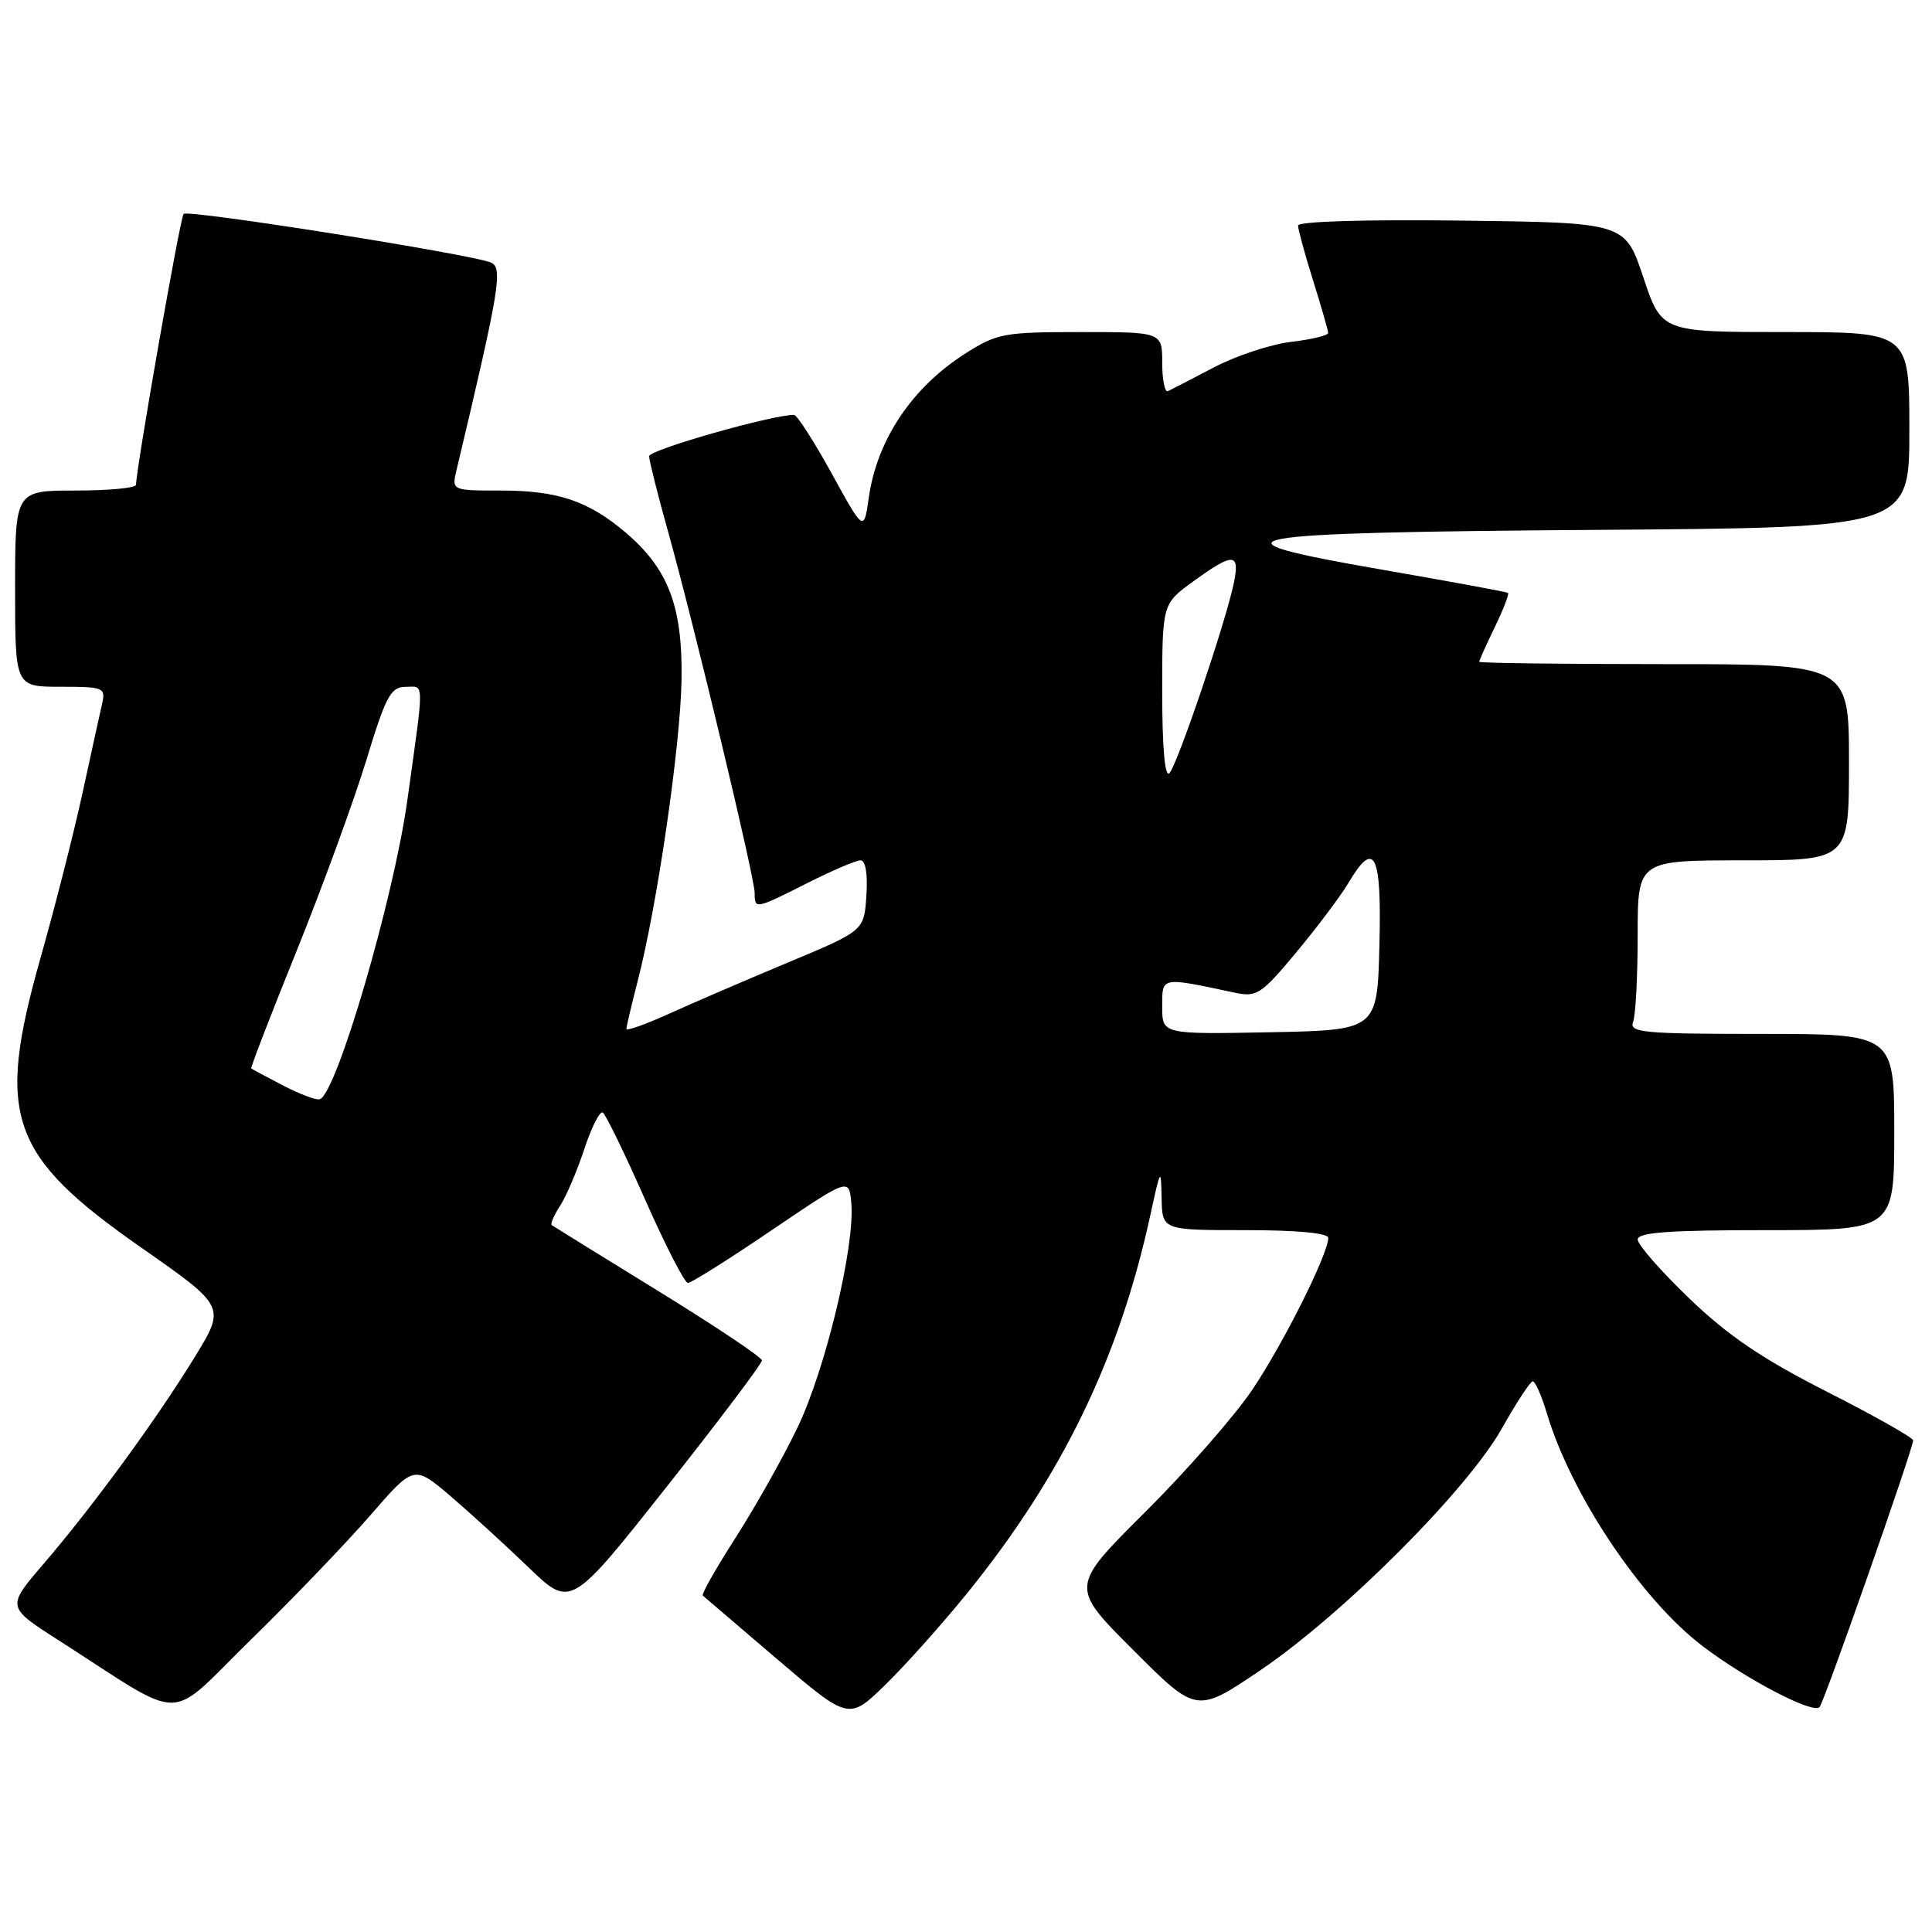 <?xml version="1.0" encoding="UTF-8" standalone="no"?>
<!DOCTYPE svg PUBLIC "-//W3C//DTD SVG 1.1//EN" "http://www.w3.org/Graphics/SVG/1.1/DTD/svg11.dtd" >
<svg xmlns="http://www.w3.org/2000/svg" xmlns:xlink="http://www.w3.org/1999/xlink" version="1.1" viewBox="0 0 256 256">
 <g >
 <path fill="currentColor"
d=" M 128.20 211.05 C 140.79 195.49 148.33 179.90 152.45 160.90 C 153.78 154.77 153.84 154.68 153.92 158.75 C 154.00 163.00 154.00 163.00 165.00 163.00 C 171.82 163.00 176.00 163.39 176.00 164.02 C 176.00 166.15 170.06 178.02 165.94 184.14 C 163.58 187.64 157.18 194.95 151.72 200.38 C 141.78 210.27 141.78 210.27 150.17 218.65 C 158.55 227.04 158.55 227.04 167.03 221.30 C 177.99 213.87 194.44 197.40 199.00 189.28 C 200.93 185.86 202.77 183.05 203.09 183.03 C 203.42 183.01 204.26 184.91 204.96 187.25 C 208.20 198.09 217.51 211.99 225.66 218.16 C 231.52 222.60 240.27 227.15 241.10 226.20 C 241.74 225.46 253.50 191.95 253.50 190.86 C 253.50 190.50 248.36 187.60 242.08 184.41 C 233.45 180.02 228.98 176.99 223.83 172.04 C 220.07 168.43 217.00 164.92 217.00 164.24 C 217.00 163.30 221.16 163.00 234.00 163.00 C 251.00 163.00 251.00 163.00 251.00 150.00 C 251.00 137.00 251.00 137.00 233.39 137.00 C 217.75 137.00 215.85 136.82 216.39 135.42 C 216.73 134.55 217.00 129.37 217.00 123.92 C 217.00 114.00 217.00 114.00 231.00 114.00 C 245.00 114.00 245.00 114.00 245.00 101.00 C 245.00 88.00 245.00 88.00 220.50 88.00 C 207.03 88.00 196.00 87.86 196.00 87.69 C 196.00 87.52 196.93 85.45 198.07 83.09 C 199.21 80.73 200.00 78.70 199.82 78.56 C 199.64 78.43 192.15 77.05 183.17 75.49 C 158.72 71.26 162.54 70.56 211.75 70.21 C 253.00 69.92 253.00 69.92 253.00 56.96 C 253.00 44.00 253.00 44.00 236.58 44.00 C 220.17 44.00 220.17 44.00 217.75 36.75 C 215.33 29.50 215.33 29.50 193.67 29.23 C 180.78 29.07 172.00 29.34 172.00 29.89 C 172.00 30.40 172.89 33.67 173.99 37.16 C 175.08 40.65 175.98 43.77 175.99 44.11 C 175.99 44.45 173.79 44.98 171.08 45.30 C 168.37 45.62 163.76 47.15 160.83 48.69 C 157.90 50.23 155.16 51.64 154.75 51.83 C 154.34 52.01 154.00 50.33 154.00 48.08 C 154.00 44.00 154.00 44.00 143.20 44.00 C 133.06 44.00 132.12 44.17 127.95 46.82 C 120.88 51.31 116.24 58.21 115.13 65.87 C 114.47 70.50 114.47 70.50 110.21 62.75 C 107.86 58.49 105.62 54.99 105.22 54.98 C 102.46 54.92 86.00 59.60 86.01 60.45 C 86.02 61.03 87.15 65.55 88.54 70.50 C 92.01 82.94 100.00 116.29 100.00 118.33 C 100.00 120.51 100.06 120.50 107.00 117.00 C 110.27 115.35 113.43 114.00 114.03 114.00 C 114.69 114.00 114.99 115.79 114.80 118.66 C 114.50 123.32 114.50 123.32 104.50 127.50 C 99.00 129.80 91.91 132.85 88.75 134.28 C 85.59 135.72 83.00 136.64 83.00 136.34 C 83.00 136.04 83.66 133.25 84.46 130.14 C 87.08 120.06 90.18 98.71 90.31 90.00 C 90.45 80.28 88.53 75.31 82.79 70.47 C 77.93 66.37 73.83 65.00 66.45 65.00 C 59.84 65.00 59.84 65.00 60.50 62.25 C 66.16 38.45 66.66 35.50 65.08 34.80 C 62.62 33.71 24.93 27.74 24.33 28.34 C 23.88 28.78 18.10 61.74 18.02 64.25 C 18.01 64.66 14.40 65.00 10.00 65.00 C 2.00 65.00 2.00 65.00 2.00 78.00 C 2.00 91.00 2.00 91.00 8.02 91.00 C 13.75 91.00 14.01 91.11 13.53 93.25 C 13.24 94.49 12.09 99.78 10.95 105.00 C 9.82 110.22 7.30 120.12 5.35 127.00 C -0.57 147.94 1.23 153.10 18.71 165.31 C 29.90 173.13 29.90 173.13 25.82 179.79 C 20.80 187.99 12.30 199.62 5.78 207.21 C 0.87 212.93 0.87 212.93 7.68 217.29 C 24.99 228.38 21.87 228.38 33.20 217.31 C 38.72 211.92 45.85 204.49 49.05 200.81 C 54.85 194.12 54.85 194.12 59.68 198.23 C 62.33 200.50 67.00 204.76 70.06 207.71 C 75.63 213.07 75.63 213.07 88.31 197.04 C 95.29 188.22 100.98 180.67 100.96 180.26 C 100.94 179.84 94.75 175.70 87.21 171.06 C 79.67 166.42 73.33 162.49 73.11 162.34 C 72.90 162.19 73.40 161.04 74.21 159.78 C 75.03 158.53 76.47 155.13 77.43 152.24 C 78.38 149.35 79.48 147.18 79.87 147.42 C 80.26 147.66 82.78 152.84 85.47 158.93 C 88.16 165.02 90.72 170.00 91.15 170.00 C 91.58 170.00 96.57 166.87 102.22 163.03 C 112.50 156.07 112.50 156.07 112.80 159.38 C 113.32 165.06 109.37 181.51 105.65 189.21 C 103.72 193.22 100.02 199.78 97.44 203.80 C 94.87 207.81 92.92 211.24 93.13 211.43 C 93.33 211.61 97.77 215.41 102.99 219.86 C 112.48 227.95 112.48 227.95 117.32 223.23 C 119.99 220.63 124.88 215.15 128.20 211.05 Z  M 37.50 143.83 C 35.30 142.68 33.41 141.67 33.29 141.58 C 33.17 141.49 35.88 134.46 39.32 125.96 C 42.75 117.46 46.89 106.12 48.53 100.76 C 51.14 92.20 51.77 91.02 53.76 91.01 C 56.26 91.00 56.24 89.76 53.98 106.00 C 52.16 119.12 44.56 145.05 42.36 145.66 C 41.89 145.80 39.70 144.97 37.50 143.83 Z  M 154.00 133.40 C 154.00 129.38 153.73 129.43 163.63 131.54 C 166.53 132.15 167.12 131.77 171.79 126.16 C 174.56 122.83 177.63 118.74 178.63 117.06 C 182.13 111.12 183.09 113.01 182.78 125.25 C 182.50 136.50 182.50 136.50 168.25 136.78 C 154.00 137.05 154.00 137.05 154.00 133.40 Z  M 154.00 91.71 C 154.00 80.01 154.00 80.01 158.15 77.01 C 163.43 73.18 164.32 73.22 163.49 77.25 C 162.43 82.41 155.99 101.40 154.95 102.45 C 154.35 103.05 154.00 99.06 154.00 91.71 Z "/>
</g>
</svg>
